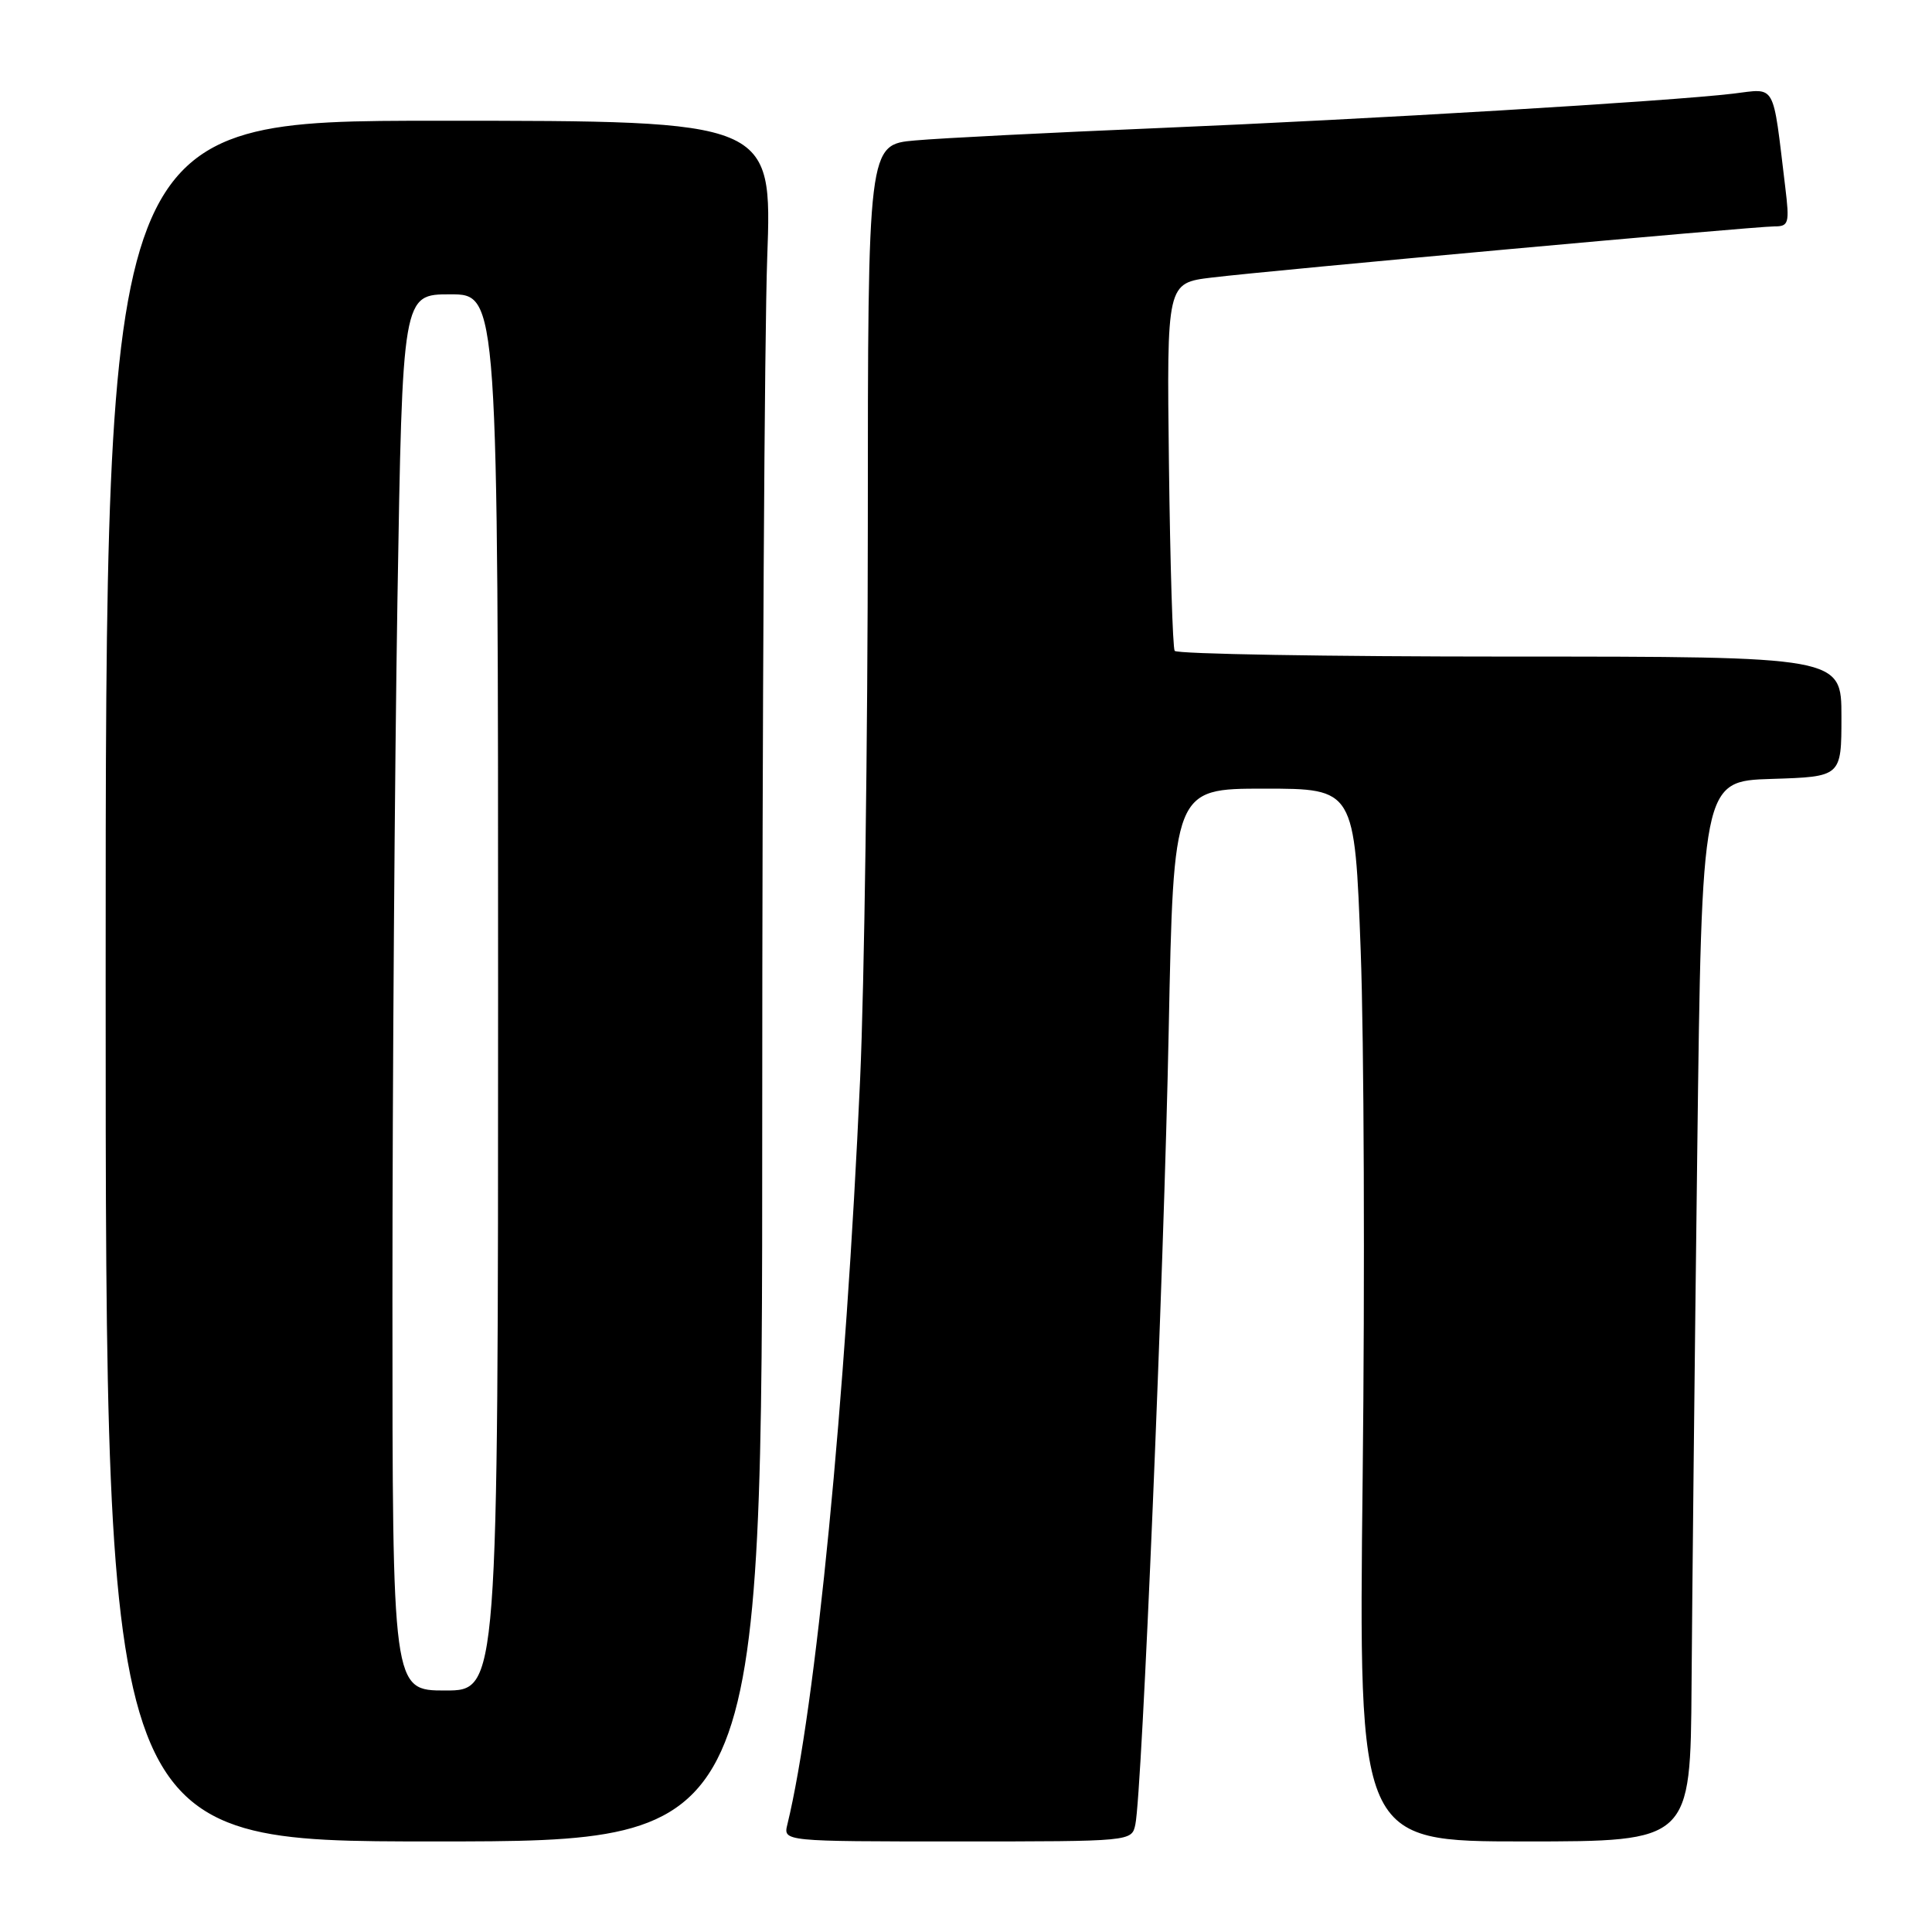 <?xml version="1.0" encoding="UTF-8" standalone="no"?>
<!DOCTYPE svg PUBLIC "-//W3C//DTD SVG 1.1//EN" "http://www.w3.org/Graphics/SVG/1.1/DTD/svg11.dtd" >
<svg xmlns="http://www.w3.org/2000/svg" xmlns:xlink="http://www.w3.org/1999/xlink" version="1.1" viewBox="0 0 256 256">
 <g >
 <path fill="currentColor"
d=" M 101.00 148.16 C 101.00 95.45 101.30 44.15 101.66 34.16 C 102.32 16.00 102.32 16.00 58.16 16.00 C 14.00 16.00 14.00 16.00 14.00 130.00 C 14.00 244.00 14.00 244.00 57.50 244.00 C 101.00 244.00 101.00 244.00 101.00 148.16 Z  M 150.44 241.75 C 151.33 237.56 154.22 168.69 154.86 136.50 C 155.50 104.50 155.50 104.50 167.50 104.50 C 179.50 104.50 179.50 104.50 180.30 126.00 C 180.74 137.82 180.86 169.21 180.56 195.75 C 180.01 244.00 180.01 244.00 202.01 244.00 C 224.00 244.00 224.00 244.00 224.14 223.25 C 224.22 211.84 224.55 180.23 224.89 153.00 C 225.50 103.50 225.50 103.50 234.75 103.21 C 244.00 102.92 244.00 102.92 244.00 94.96 C 244.00 87.00 244.00 87.00 200.06 87.00 C 175.89 87.00 155.91 86.66 155.65 86.24 C 155.39 85.82 155.05 74.68 154.89 61.49 C 154.60 37.50 154.60 37.50 160.55 36.78 C 168.56 35.81 232.48 30.00 235.10 30.00 C 237.03 30.00 237.14 29.61 236.55 24.75 C 234.85 10.72 235.42 11.72 229.64 12.41 C 221.17 13.42 181.26 15.81 153.50 16.97 C 139.20 17.57 124.69 18.30 121.25 18.61 C 115.00 19.16 115.00 19.16 114.99 69.83 C 114.98 97.70 114.53 130.62 113.97 143.00 C 112.07 185.44 108.07 226.43 104.33 241.75 C 103.78 244.00 103.78 244.00 126.87 244.00 C 149.96 244.00 149.96 244.00 150.44 241.75 Z  M 52.00 172.16 C 52.00 143.65 52.30 102.03 52.66 79.66 C 53.33 39.00 53.33 39.00 59.66 39.00 C 66.00 39.00 66.00 39.00 66.00 131.50 C 66.00 224.00 66.00 224.00 59.00 224.00 C 52.00 224.00 52.00 224.00 52.00 172.16 Z "/>
</g>
</svg>
